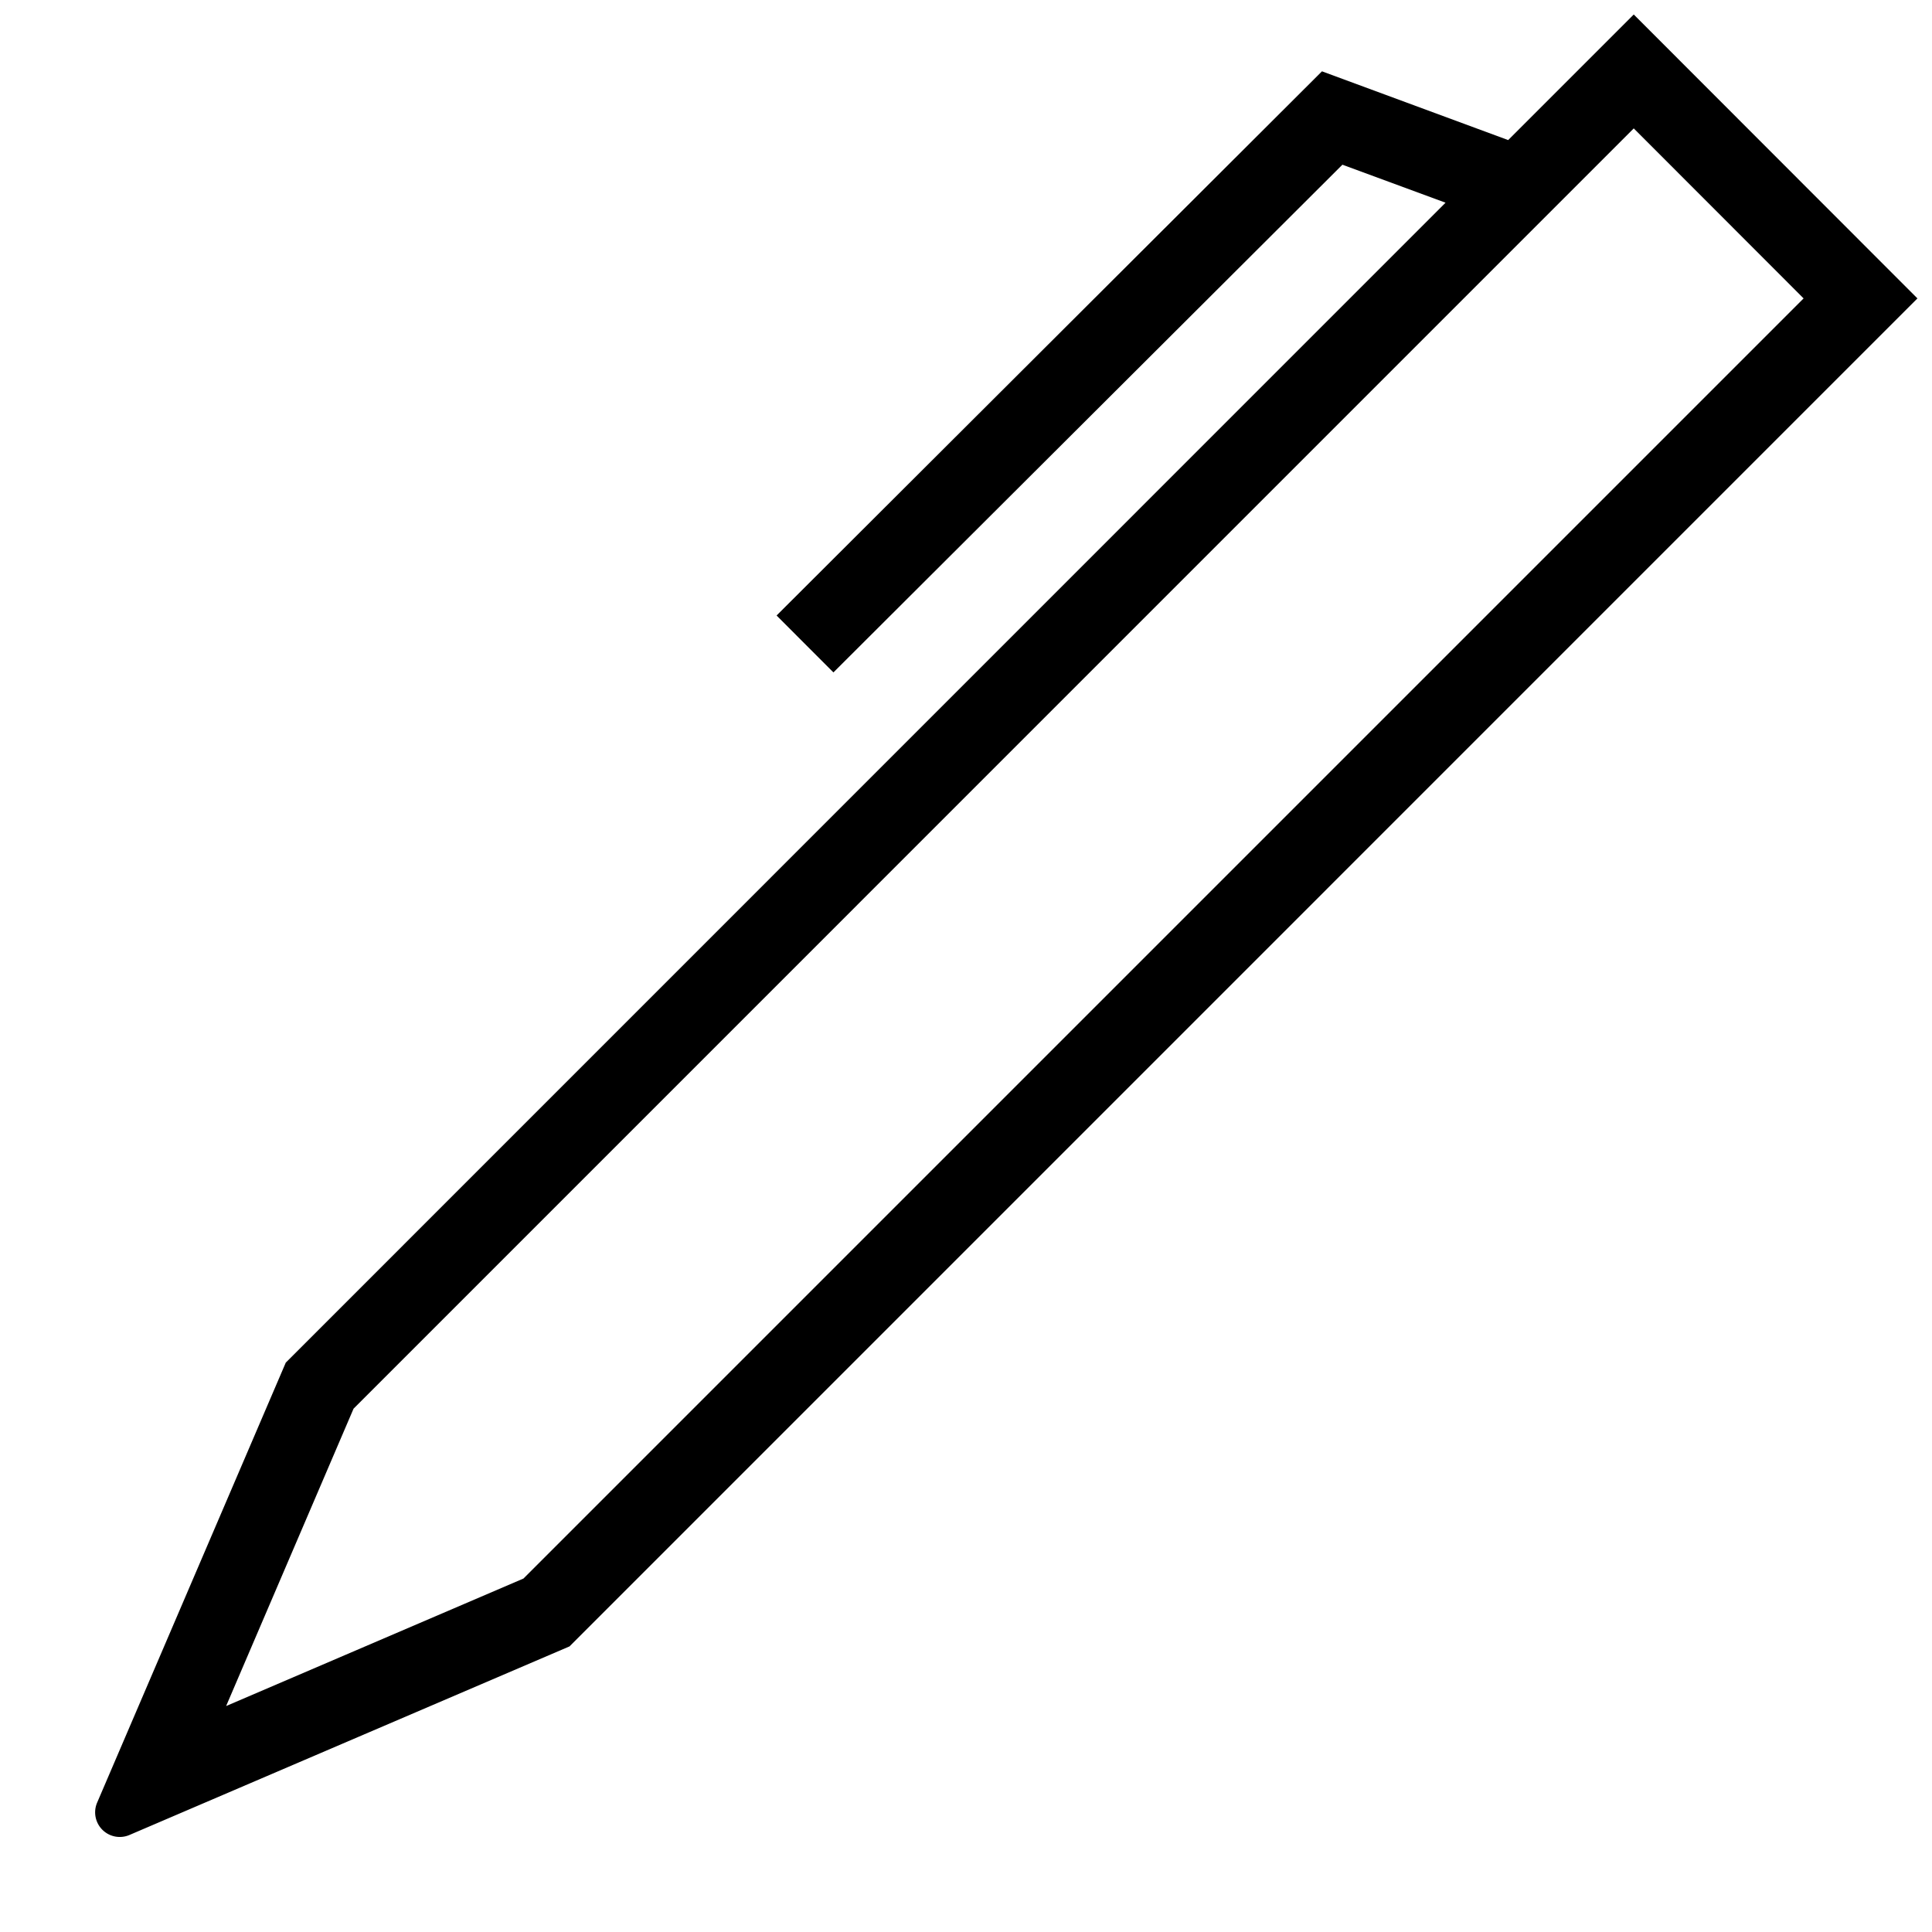 <svg id="icons" xmlns="http://www.w3.org/2000/svg" viewBox="0 0 24 24"><path d="M20.295.18l-1.56 1.56-2.313-.854-6.775 6.76.706.707 6.323-6.307 1.281.472L3.55 16.927l-2.343 5.465a.306.306 0 0 0 .403.402l5.465-2.342L23.819 3.707zM6.503 19.609l-3.694 1.584 1.583-3.694L20.295 1.595l2.11 2.112z"/></svg>